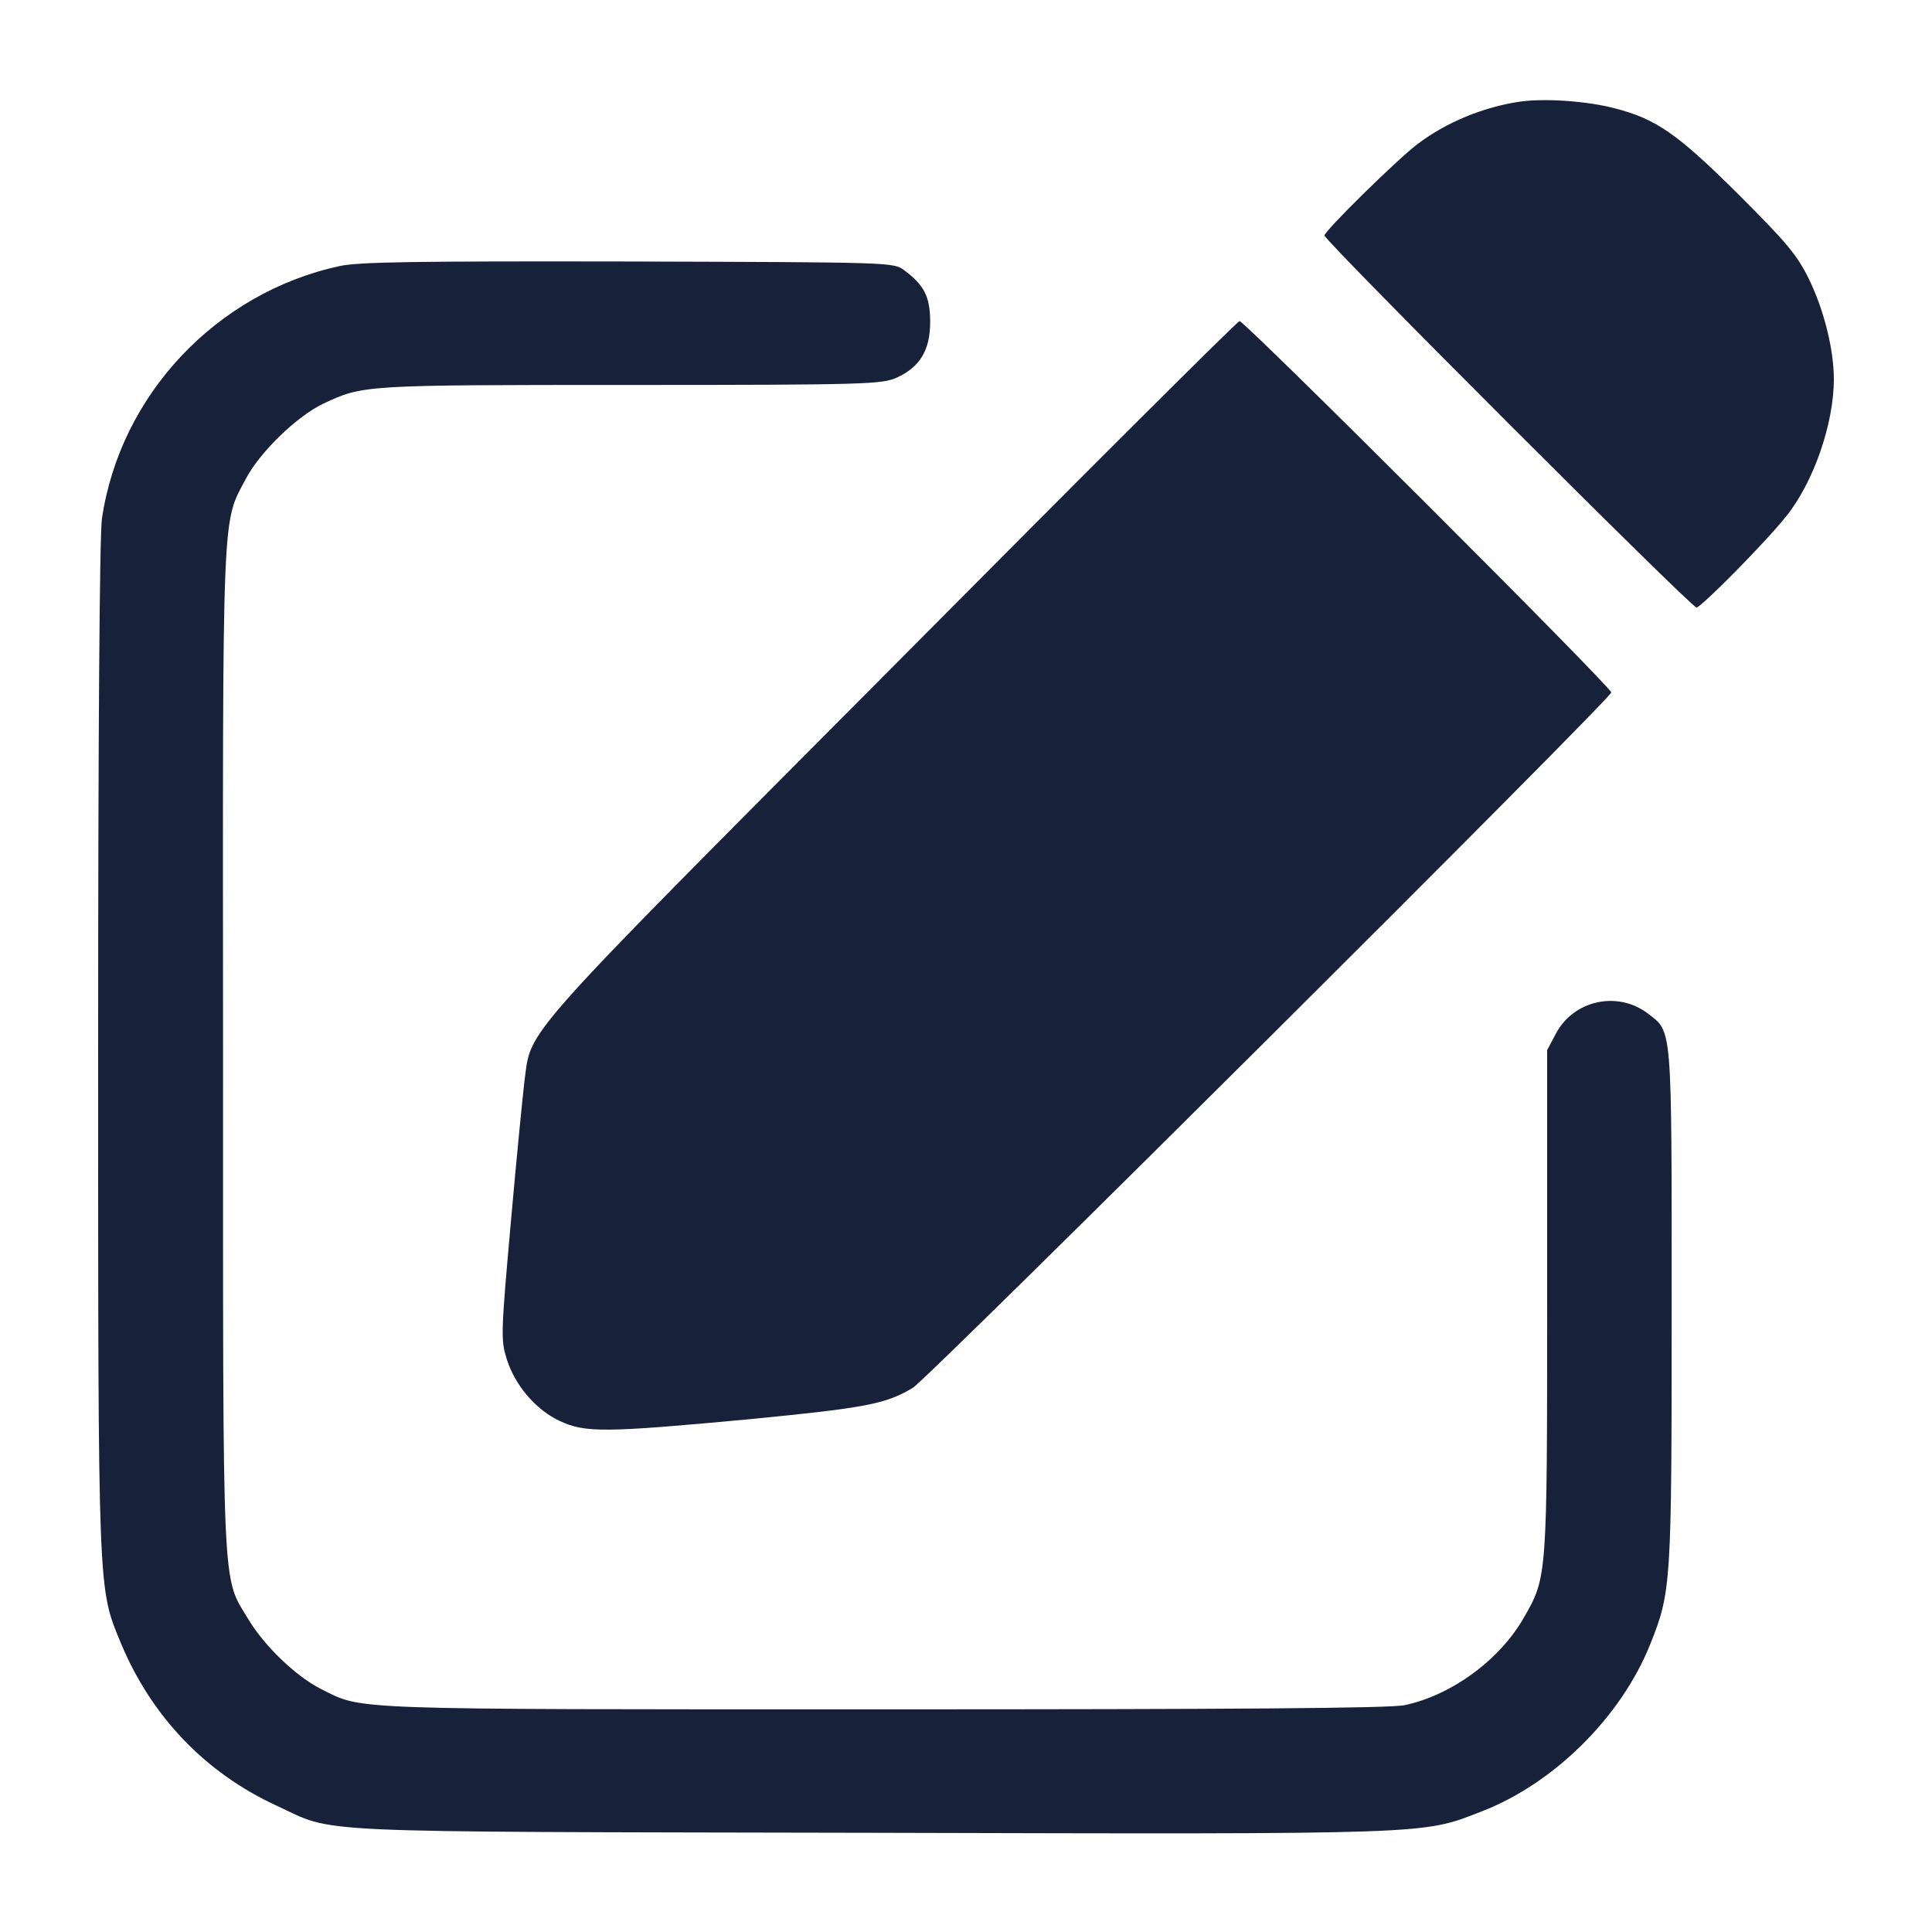 <svg width="20" height="20" viewBox="0 0 20 20" fill="none" xmlns="http://www.w3.org/2000/svg">
<path d="M15.742 1.051C15.359 1.106 14.969 1.266 14.668 1.496C14.441 1.672 13.711 2.391 13.711 2.438C13.711 2.492 17.508 6.289 17.562 6.289C17.609 6.289 18.277 5.613 18.488 5.348C18.773 4.996 18.984 4.387 18.984 3.926C18.984 3.621 18.883 3.211 18.727 2.891C18.602 2.637 18.5 2.516 17.992 2.008C17.367 1.387 17.145 1.231 16.715 1.121C16.434 1.047 16.004 1.016 15.742 1.051Z" fill="#17213A"/>
<path d="M3.516 2.754C2.238 3.031 1.242 4.09 1.055 5.371C1.031 5.543 1.016 7.563 1.016 10.844C1.016 16.567 1.012 16.43 1.254 17.016C1.57 17.77 2.125 18.352 2.863 18.692C3.488 18.981 3.047 18.961 9 18.973C14.871 18.988 14.719 18.992 15.332 18.754C16.086 18.465 16.781 17.774 17.082 17.024C17.301 16.477 17.305 16.406 17.305 13.516C17.305 10.586 17.312 10.688 17.059 10.492C16.746 10.254 16.289 10.352 16.105 10.703L16.016 10.871V13.469C16.016 16.317 16.016 16.328 15.777 16.742C15.527 17.184 15.023 17.551 14.539 17.652C14.395 17.684 12.773 17.695 9.148 17.695C3.52 17.695 3.762 17.703 3.324 17.485C3.062 17.352 2.742 17.043 2.578 16.774C2.293 16.301 2.309 16.633 2.309 10.86C2.305 5.164 2.297 5.426 2.547 4.953C2.691 4.68 3.074 4.309 3.344 4.18C3.758 3.985 3.754 3.985 6.523 3.985C8.973 3.985 9.129 3.977 9.281 3.91C9.523 3.801 9.629 3.625 9.629 3.332C9.629 3.071 9.566 2.949 9.359 2.797C9.254 2.715 9.215 2.715 6.512 2.707C4.293 2.703 3.723 2.711 3.516 2.754Z" fill="#17213A"/>
<path d="M9.231 6.914C5.332 10.832 5.504 10.641 5.43 11.184C5.414 11.317 5.348 11.973 5.289 12.645C5.184 13.817 5.184 13.871 5.246 14.07C5.332 14.344 5.551 14.598 5.797 14.711C6.059 14.832 6.254 14.832 7.754 14.692C8.965 14.574 9.168 14.535 9.449 14.367C9.606 14.274 16.68 7.231 16.68 7.168C16.68 7.113 12.883 3.321 12.832 3.324C12.809 3.324 11.188 4.942 9.231 6.914Z" fill="#17213A"/>
</svg>
